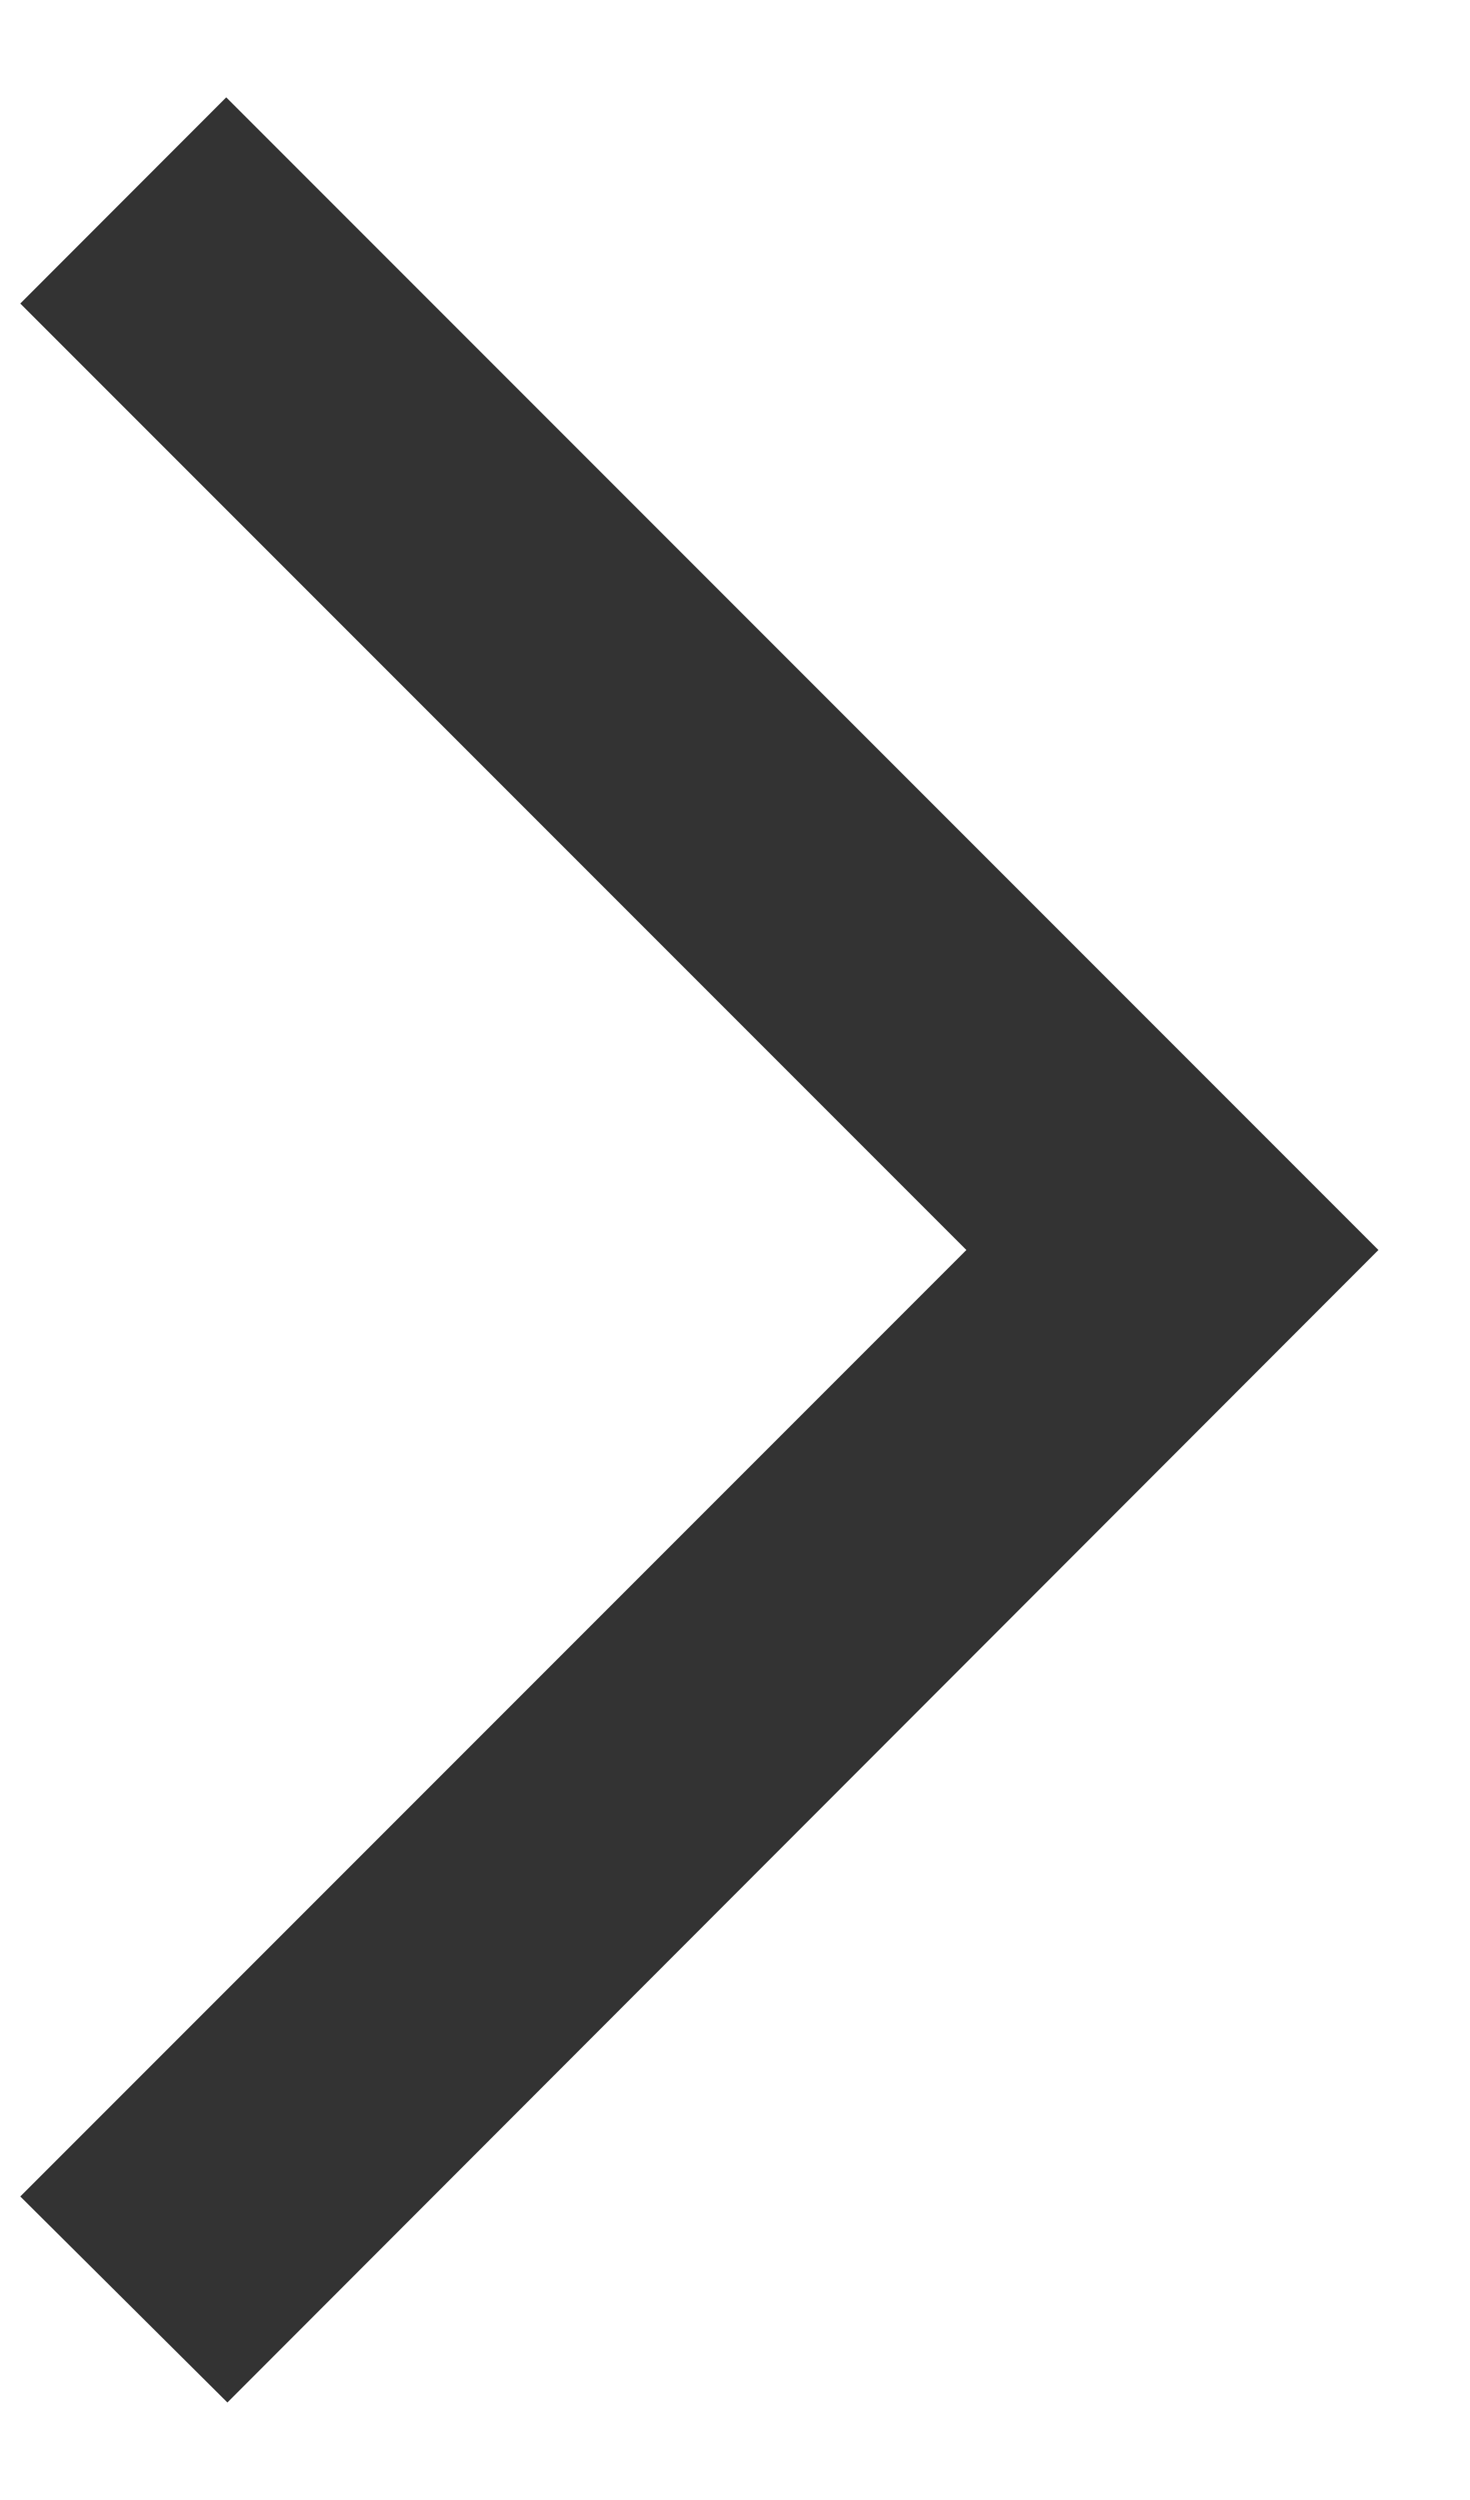 <svg width="10" height="17" viewBox="0 0 10 17" fill="none" xmlns="http://www.w3.org/2000/svg">
<path d="M0.138 14.936L1.547 16.337L9.377 8.5L1.539 0.662L0.138 2.064L6.574 8.5L0.138 14.936Z" fill="#333333"/>
</svg>
